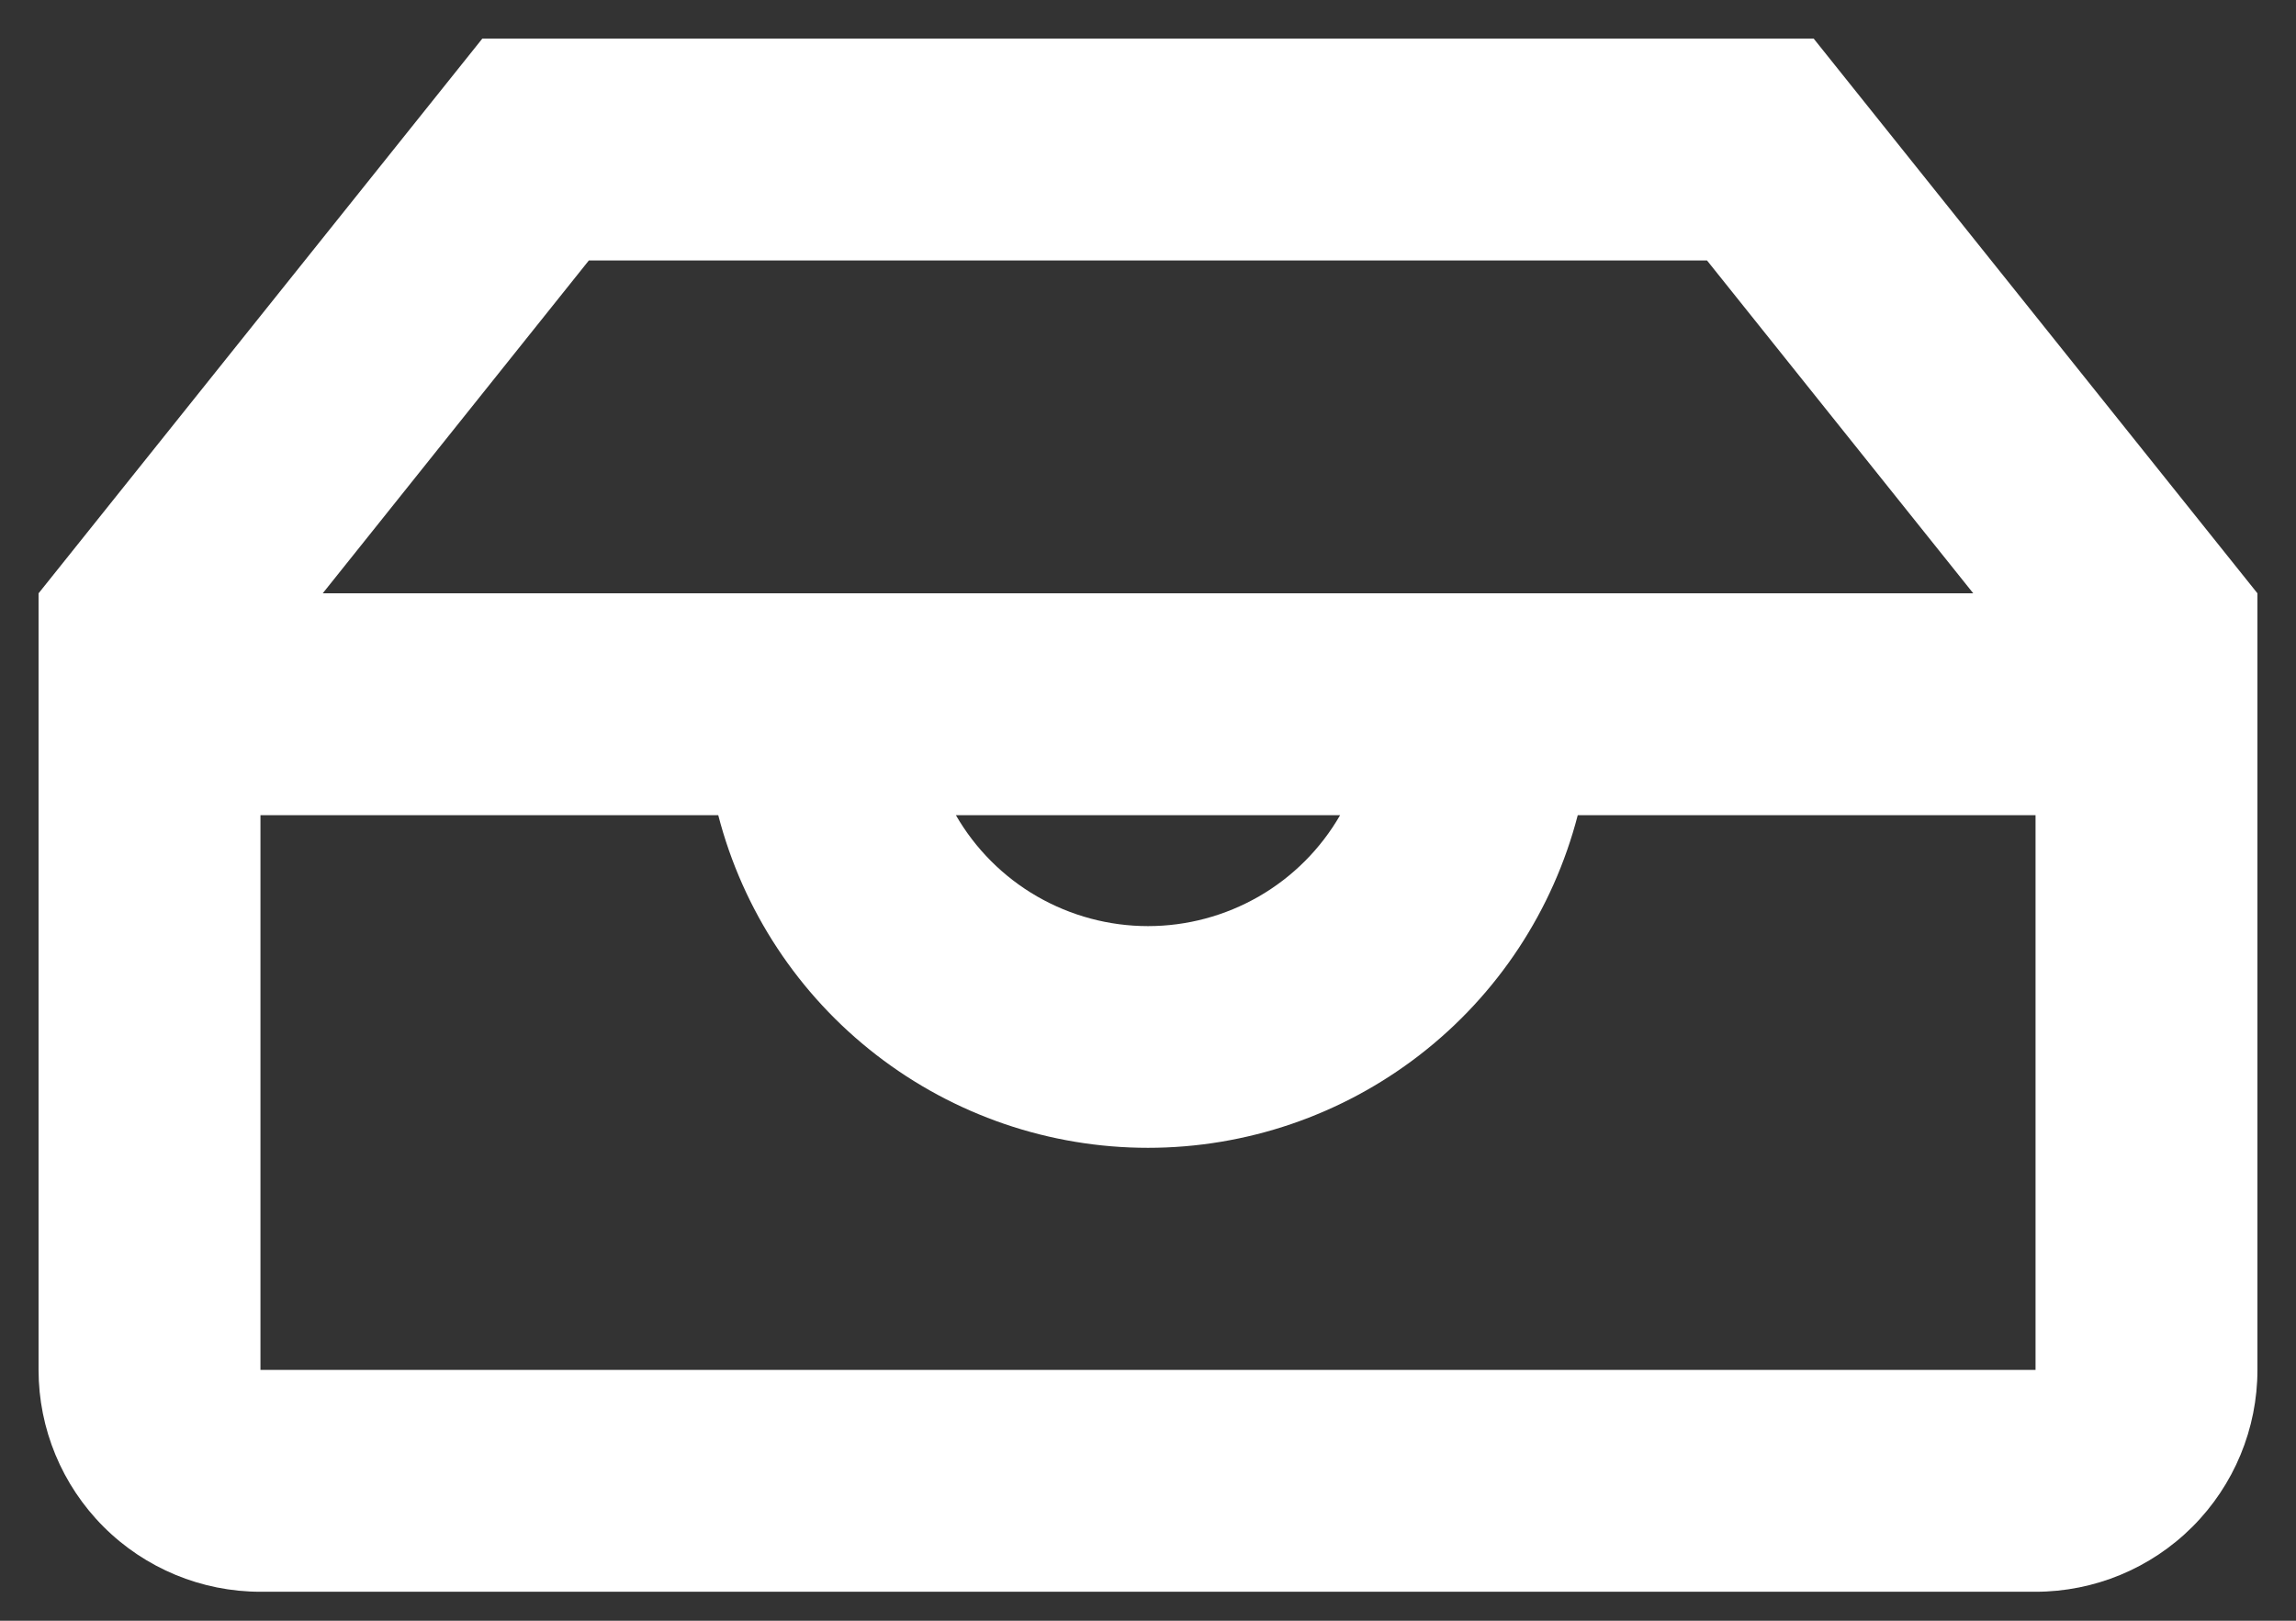 <svg width="34" height="24" viewBox="0 0 34 24" fill="none" xmlns="http://www.w3.org/2000/svg">
<rect x="0" y="0" width="34" height="24" fill="#333333" stroke="none"/>
<path d="M3.857 9.939V20.286H30.143V9.939L25.278 3.857H8.72L3.857 9.939ZM0.571 8.786L7.143 0.571H26.857L33.429 8.786V20.286C33.429 21.157 33.082 21.993 32.466 22.609C31.85 23.225 31.014 23.571 30.143 23.571H3.857C2.986 23.571 2.15 23.225 1.534 22.609C0.918 21.993 0.571 21.157 0.571 20.286V8.786ZM23.364 12.071C22.999 13.481 22.176 14.73 21.024 15.621C19.872 16.513 18.456 16.997 17 16.997C15.543 16.997 14.128 16.513 12.976 15.621C11.824 14.73 11.001 13.481 10.636 12.071H3.857V8.786H30.143V12.071H23.364ZM19.845 12.071H14.155C14.443 12.571 14.858 12.986 15.357 13.274C15.857 13.562 16.423 13.714 17 13.714C17.577 13.714 18.143 13.562 18.643 13.274C19.142 12.986 19.557 12.571 19.845 12.071Z" fill="white"/>
</svg>
